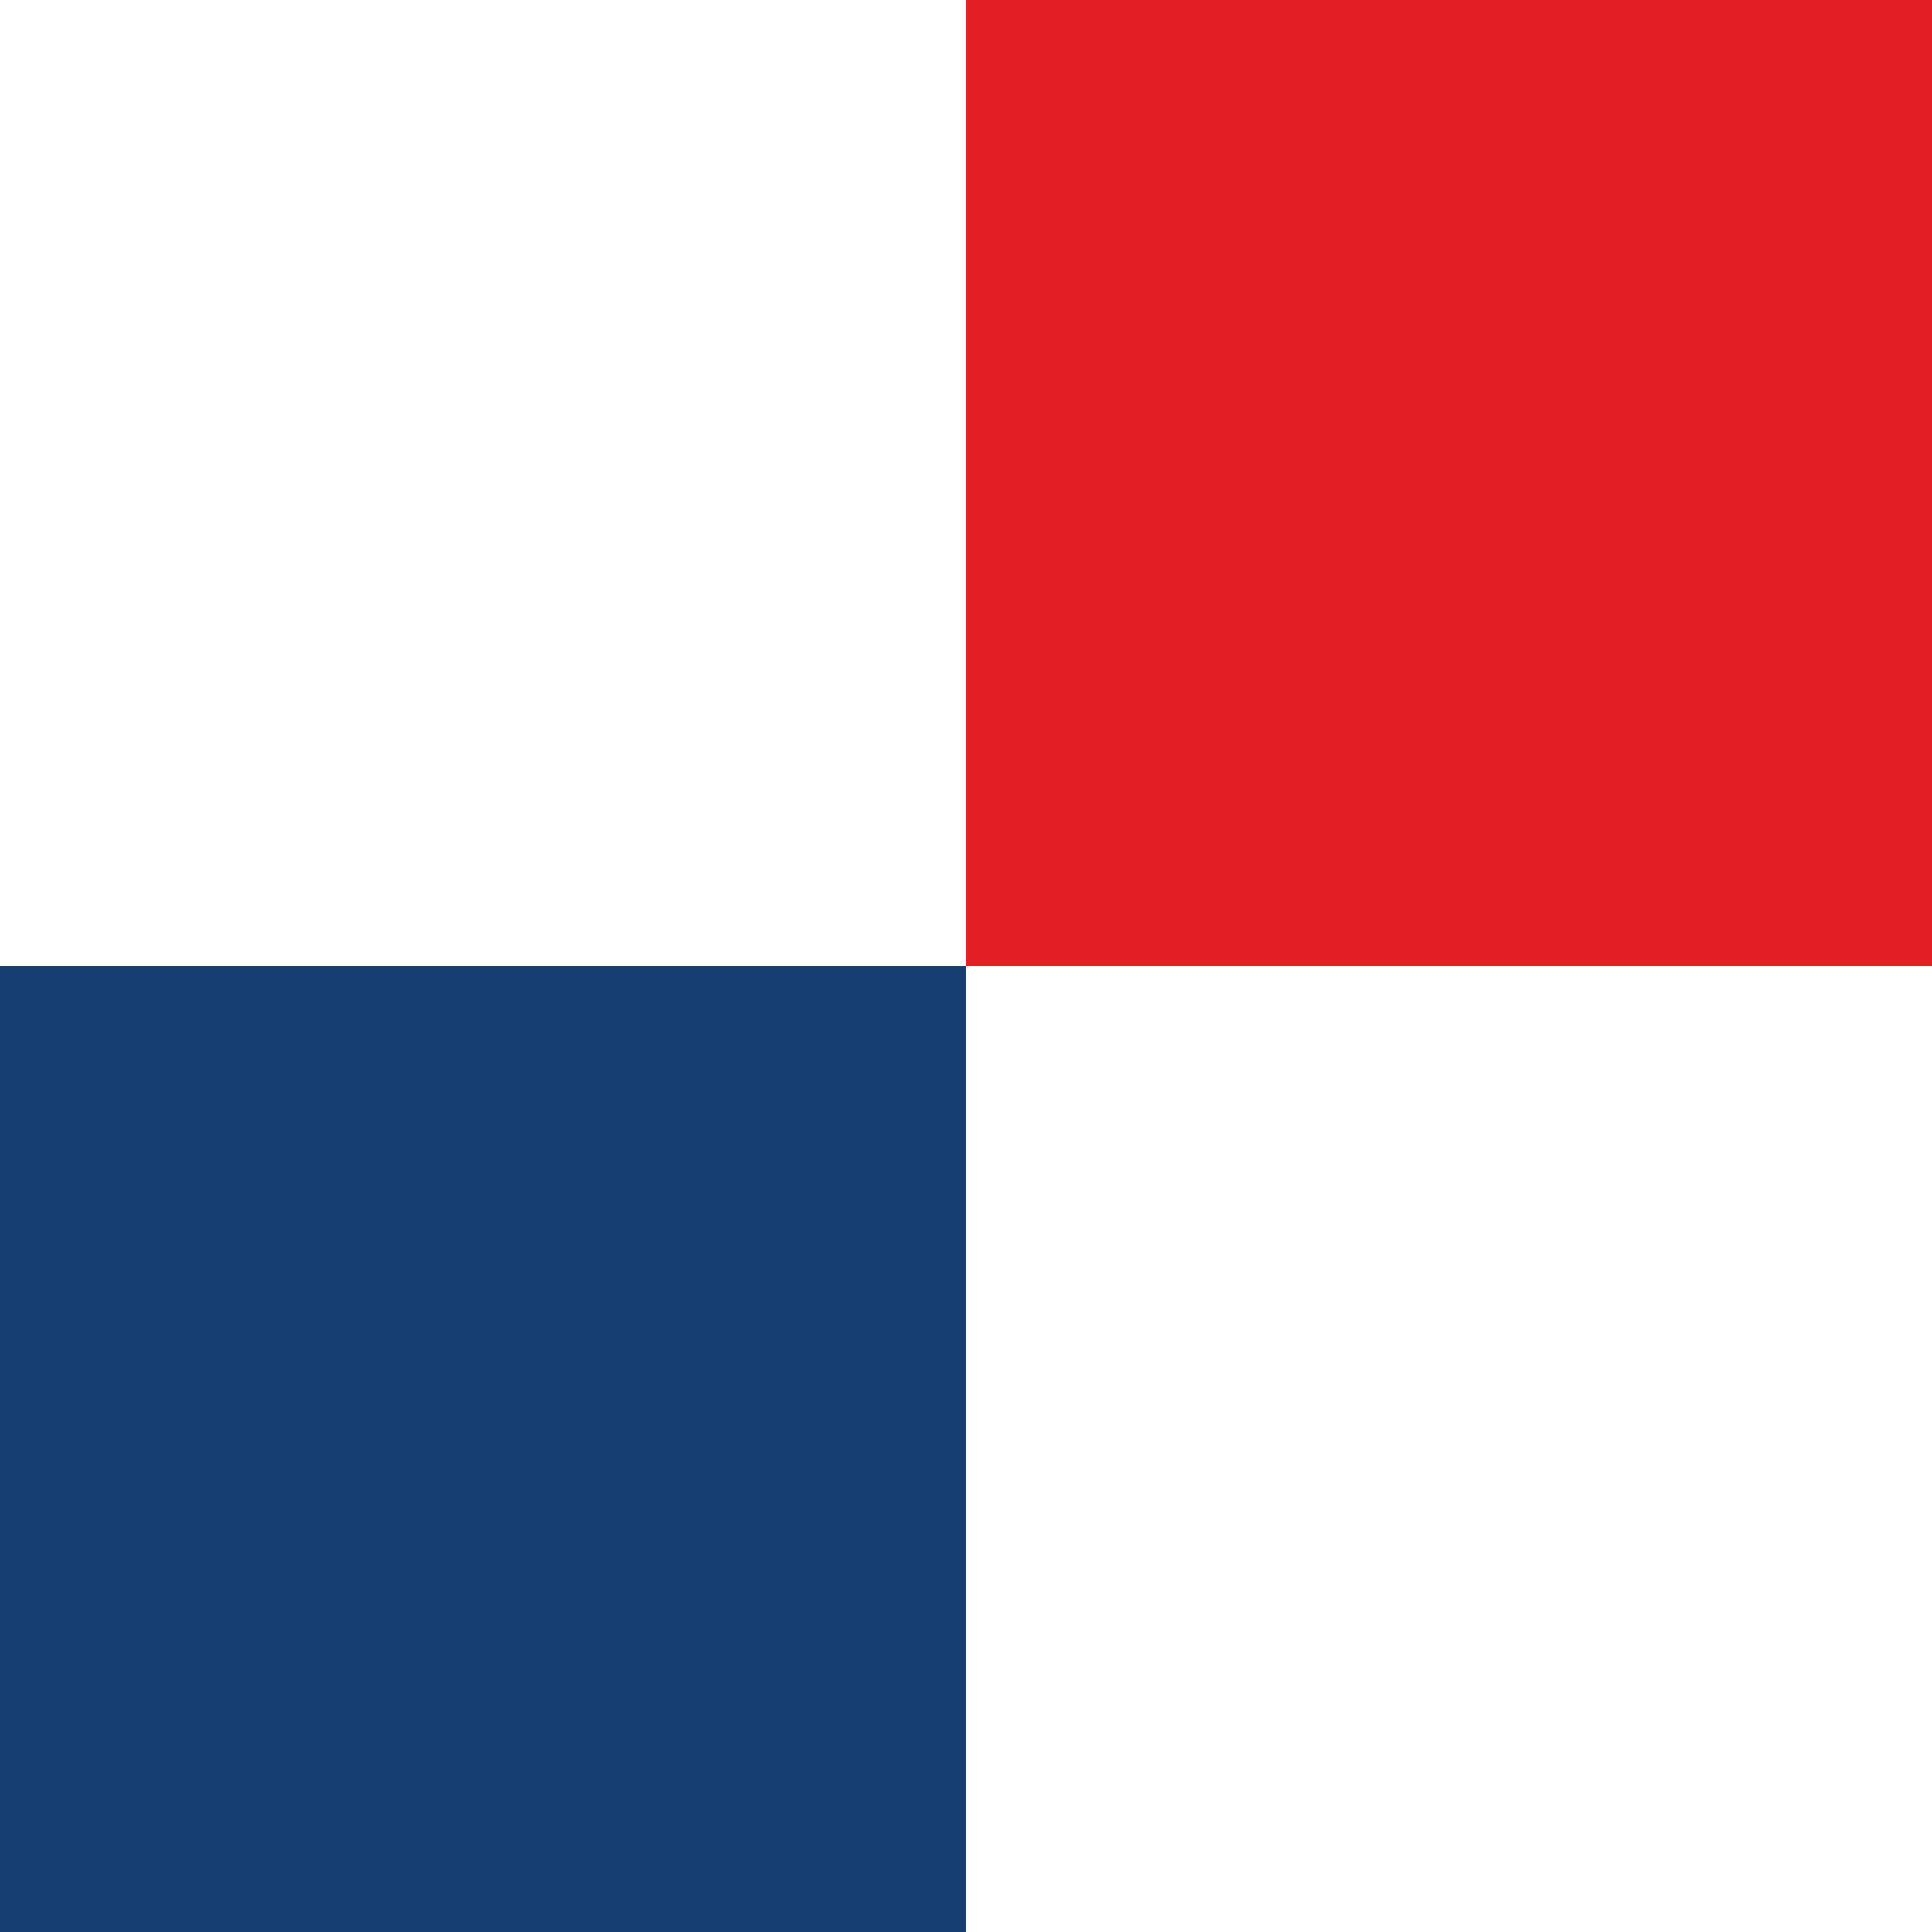<?xml version="1.0" encoding="UTF-8"?>
<!DOCTYPE svg PUBLIC "-//W3C//DTD SVG 1.1//EN" "http://www.w3.org/Graphics/SVG/1.1/DTD/svg11.dtd">
<!-- Creator: CorelDRAW -->
<svg xmlns="http://www.w3.org/2000/svg" xml:space="preserve" width="500px" height="500px" style="shape-rendering:geometricPrecision; text-rendering:geometricPrecision; image-rendering:optimizeQuality; fill-rule:evenodd; clip-rule:evenodd"
viewBox="0 0 500 500"
 xmlns:xlink="http://www.w3.org/1999/xlink">
 <defs>
  <style type="text/css">
   <![CDATA[
    .fil0 {fill:none}
    .fil1 {fill:#E31E24}
    .fil2 {fill:#163E73}
   ]]>
  </style>
 </defs>
 <g id="Layer_x0020_1">
  <g id="_226070472">
   <rect id="_224686696" class="fil0" width="500" height="500"/>
   <rect id="_223777216" class="fil1" x="250" width="250" height="250"/>
   <rect id="_226071936" class="fil2" y="250" width="250" height="250"/>
  </g>
 </g>
</svg>
